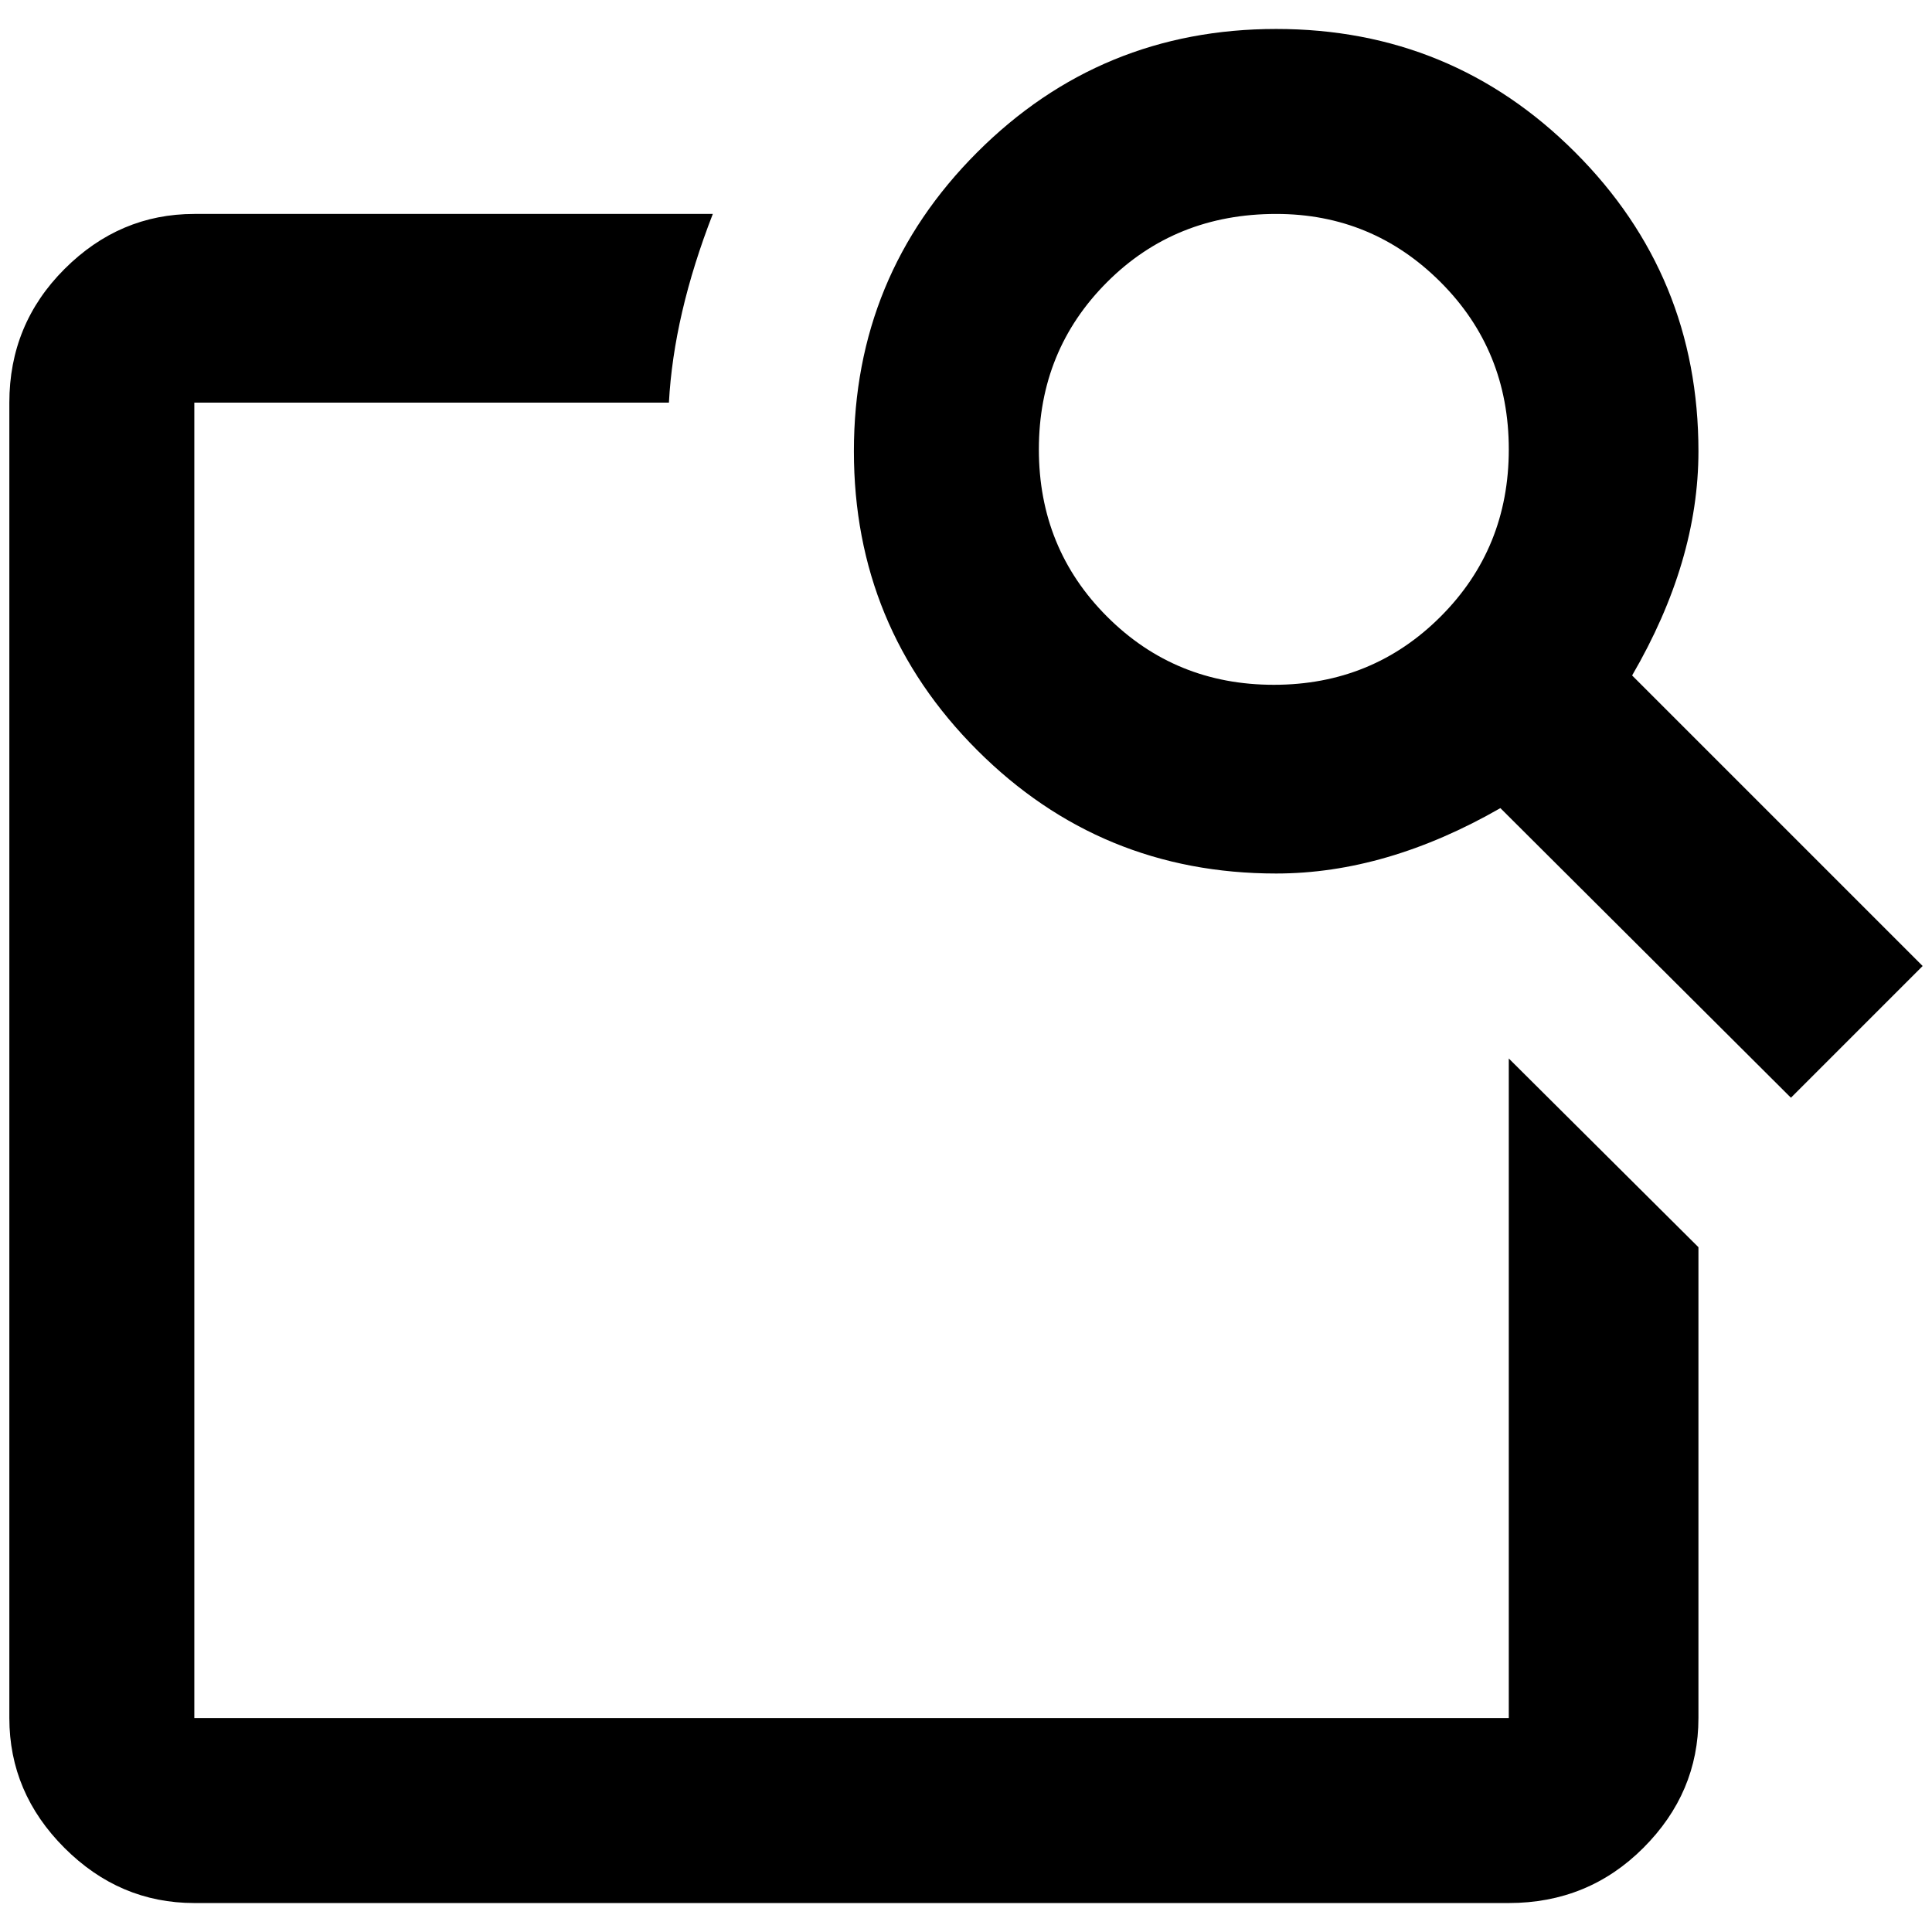 <?xml version="1.0" standalone="no"?>
<!DOCTYPE svg PUBLIC "-//W3C//DTD SVG 1.1//EN" "http://www.w3.org/Graphics/SVG/1.1/DTD/svg11.dtd" >
<svg xmlns="http://www.w3.org/2000/svg" xmlns:xlink="http://www.w3.org/1999/xlink" version="1.1" width="2048" height="2048" viewBox="-10 0 2068 2048">
   <path fill="currentColor"
d="M1356 21q-188 0 -320 132t-132 320t132 320t320 132q118 0 240 -70l311 310l141 -141l-311 -311q71 -122 71 -240q0 -188 -132 -320t-320 -132zM198 219q-80 0 -139 59t-59 143v1408q0 80 59 139t139 59h1407q85 0 144 -59t59 -139v-504l-203 -202v706h-1407v-1408h508
q5 -94 47 -202h-555zM1356 219q103 0 176 73t73 179t-73 179t-178.5 73t-178.5 -73t-73 -179t73 -179t181 -73z" />
</svg>
